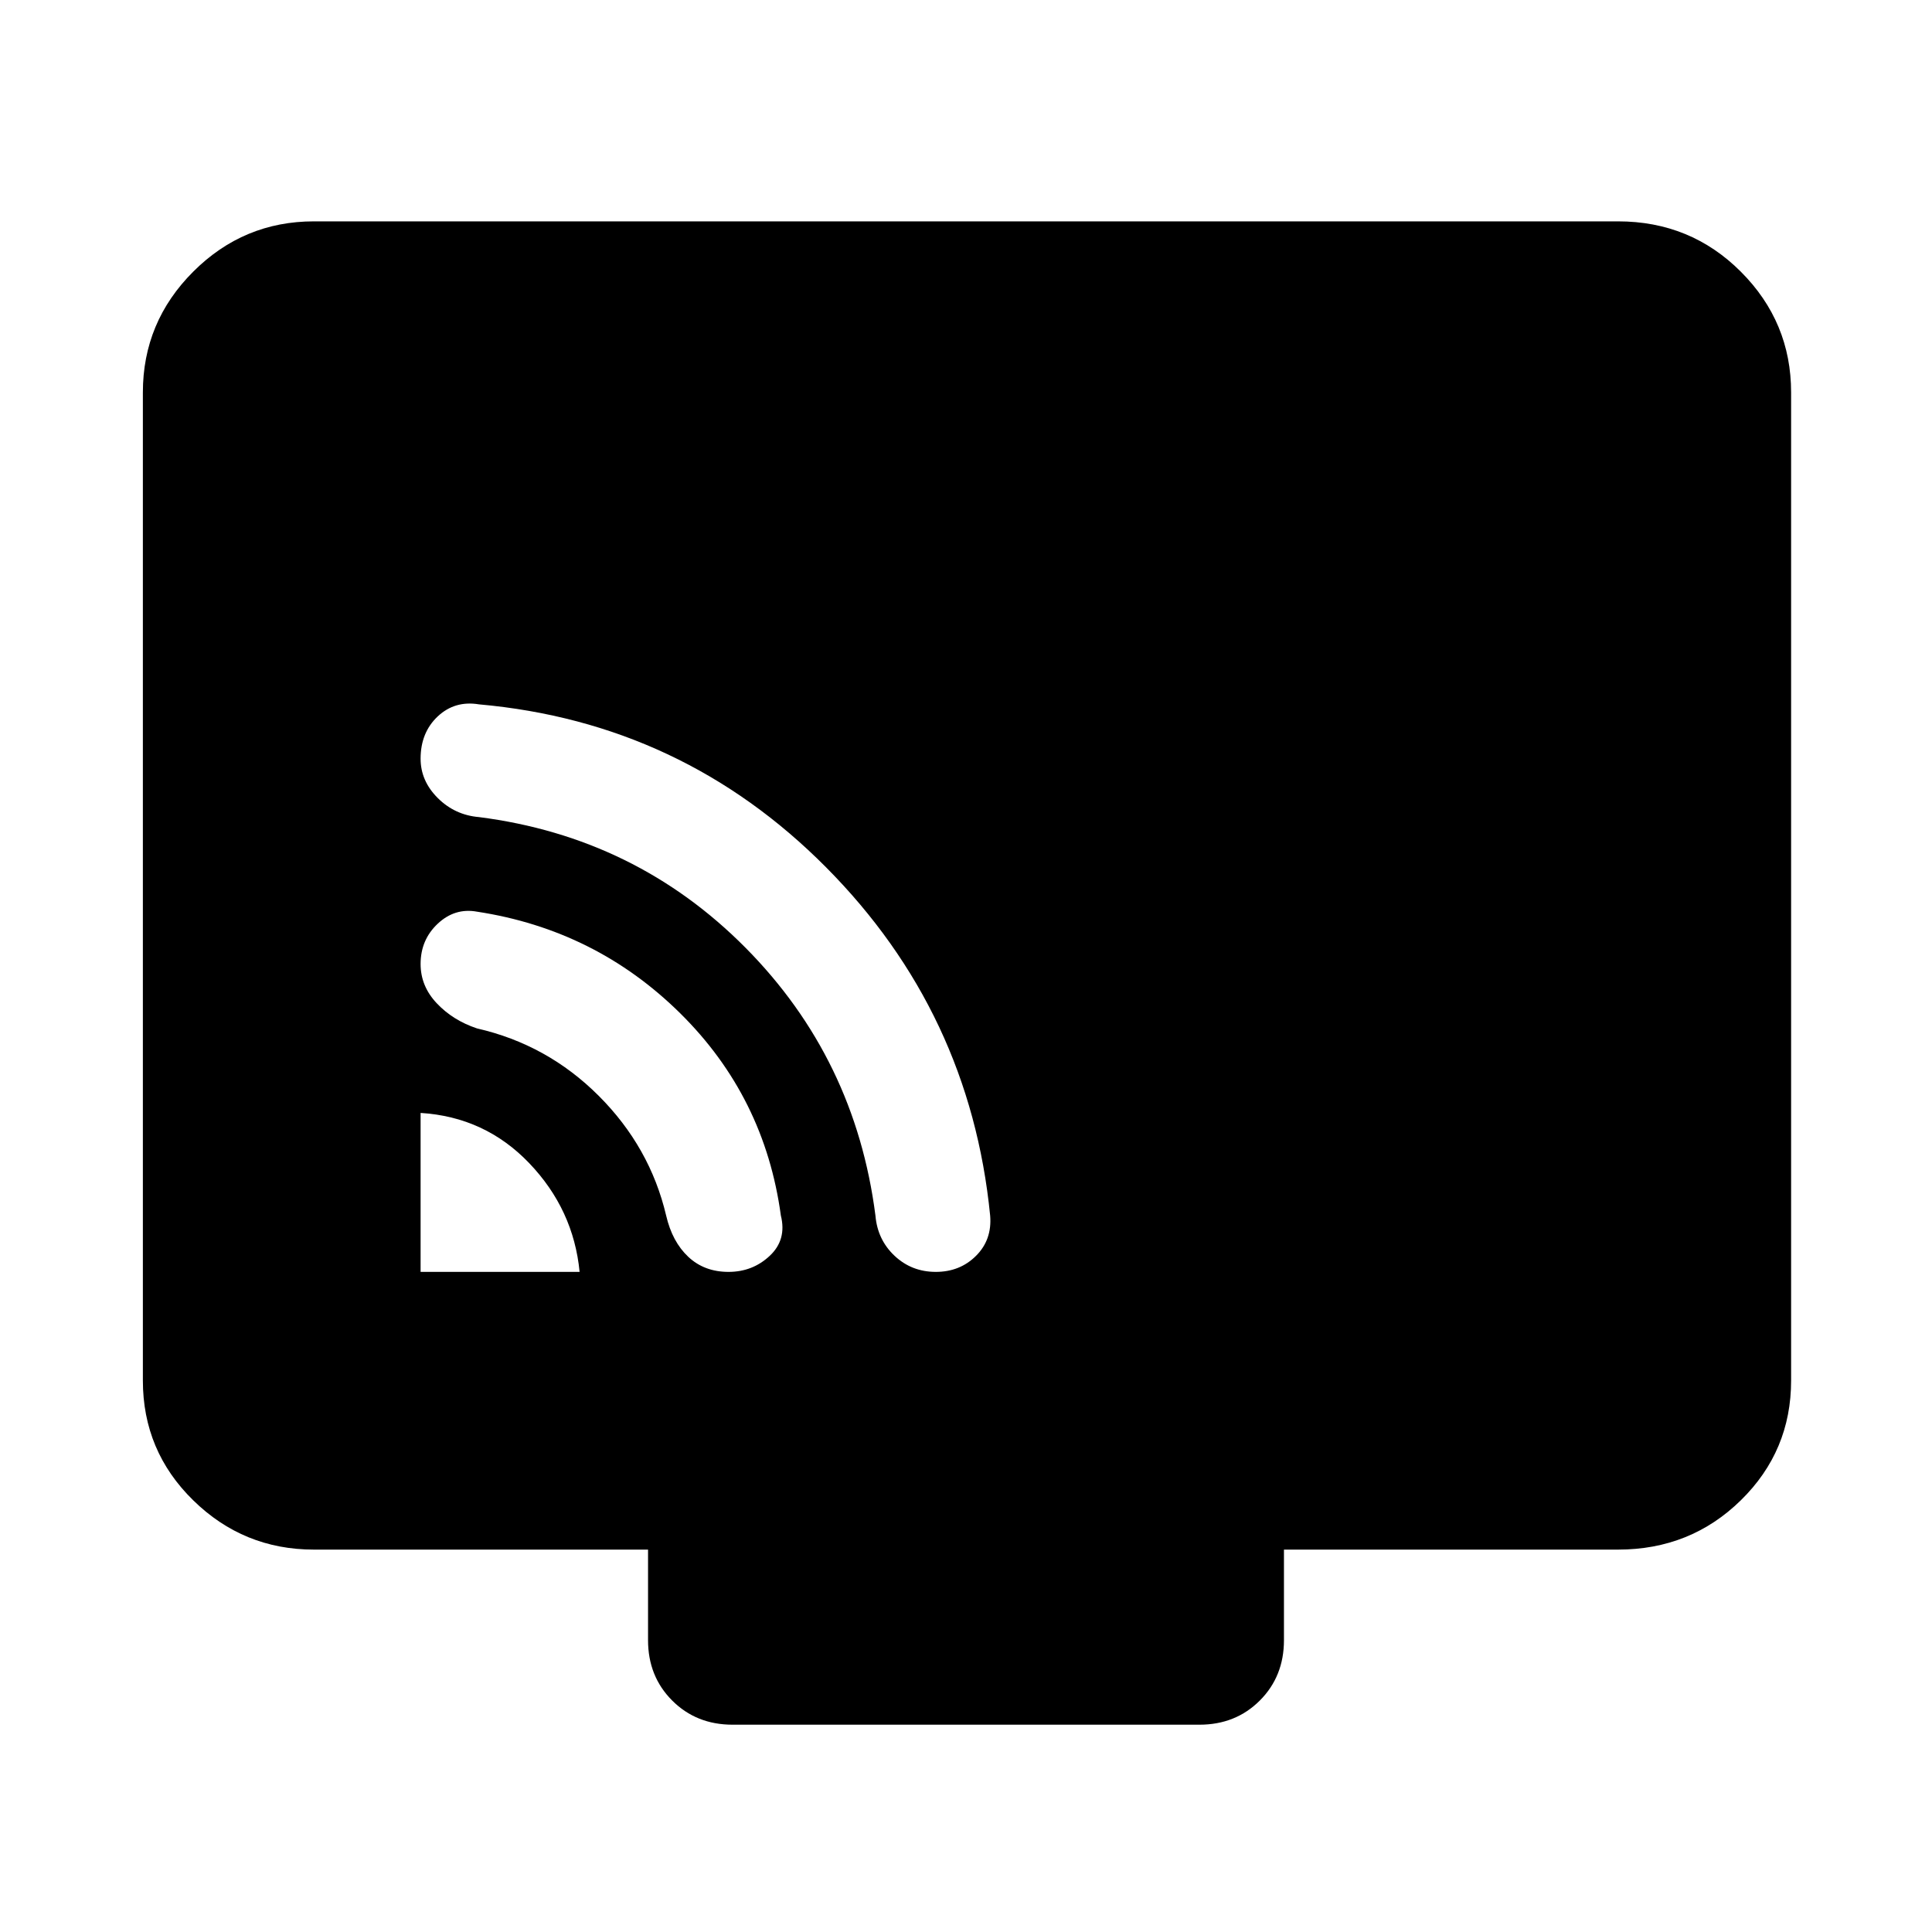 <svg xmlns="http://www.w3.org/2000/svg" height="40" width="40"><path d="M8.708 26.333H12q-.125-1.291-1.042-2.25-.916-.958-2.25-1.041Zm6.375 0q.5 0 .854-.333.355-.333.23-.833-.334-2.459-2.084-4.188-1.75-1.729-4.208-2.104-.458-.083-.813.25-.354.333-.354.833 0 .459.334.813.333.354.833.521 1.458.333 2.521 1.396 1.062 1.062 1.396 2.479.125.541.458.854.333.312.833.312Zm4.292 0q.5 0 .833-.333.334-.333.292-.833-.417-4.209-3.396-7.209t-7.187-3.375q-.5-.083-.855.25-.354.334-.354.875 0 .459.354.813.355.354.855.396 3.25.416 5.521 2.708 2.27 2.292 2.687 5.542.042.5.396.833.354.333.854.333Zm-4.208 9.375q-.75 0-1.25-.5t-.5-1.25v-1.875H6.5q-1.458 0-2.5-1.021-1.042-1.02-1.042-2.479V8.125q0-1.458 1.042-2.5t2.5-1.042h27q1.5 0 2.542 1.042 1.041 1.042 1.041 2.5v20.458q0 1.459-1.041 2.479Q35 32.083 33.5 32.083h-6.917v1.875q0 .75-.5 1.25t-1.25.5Z"/></svg>